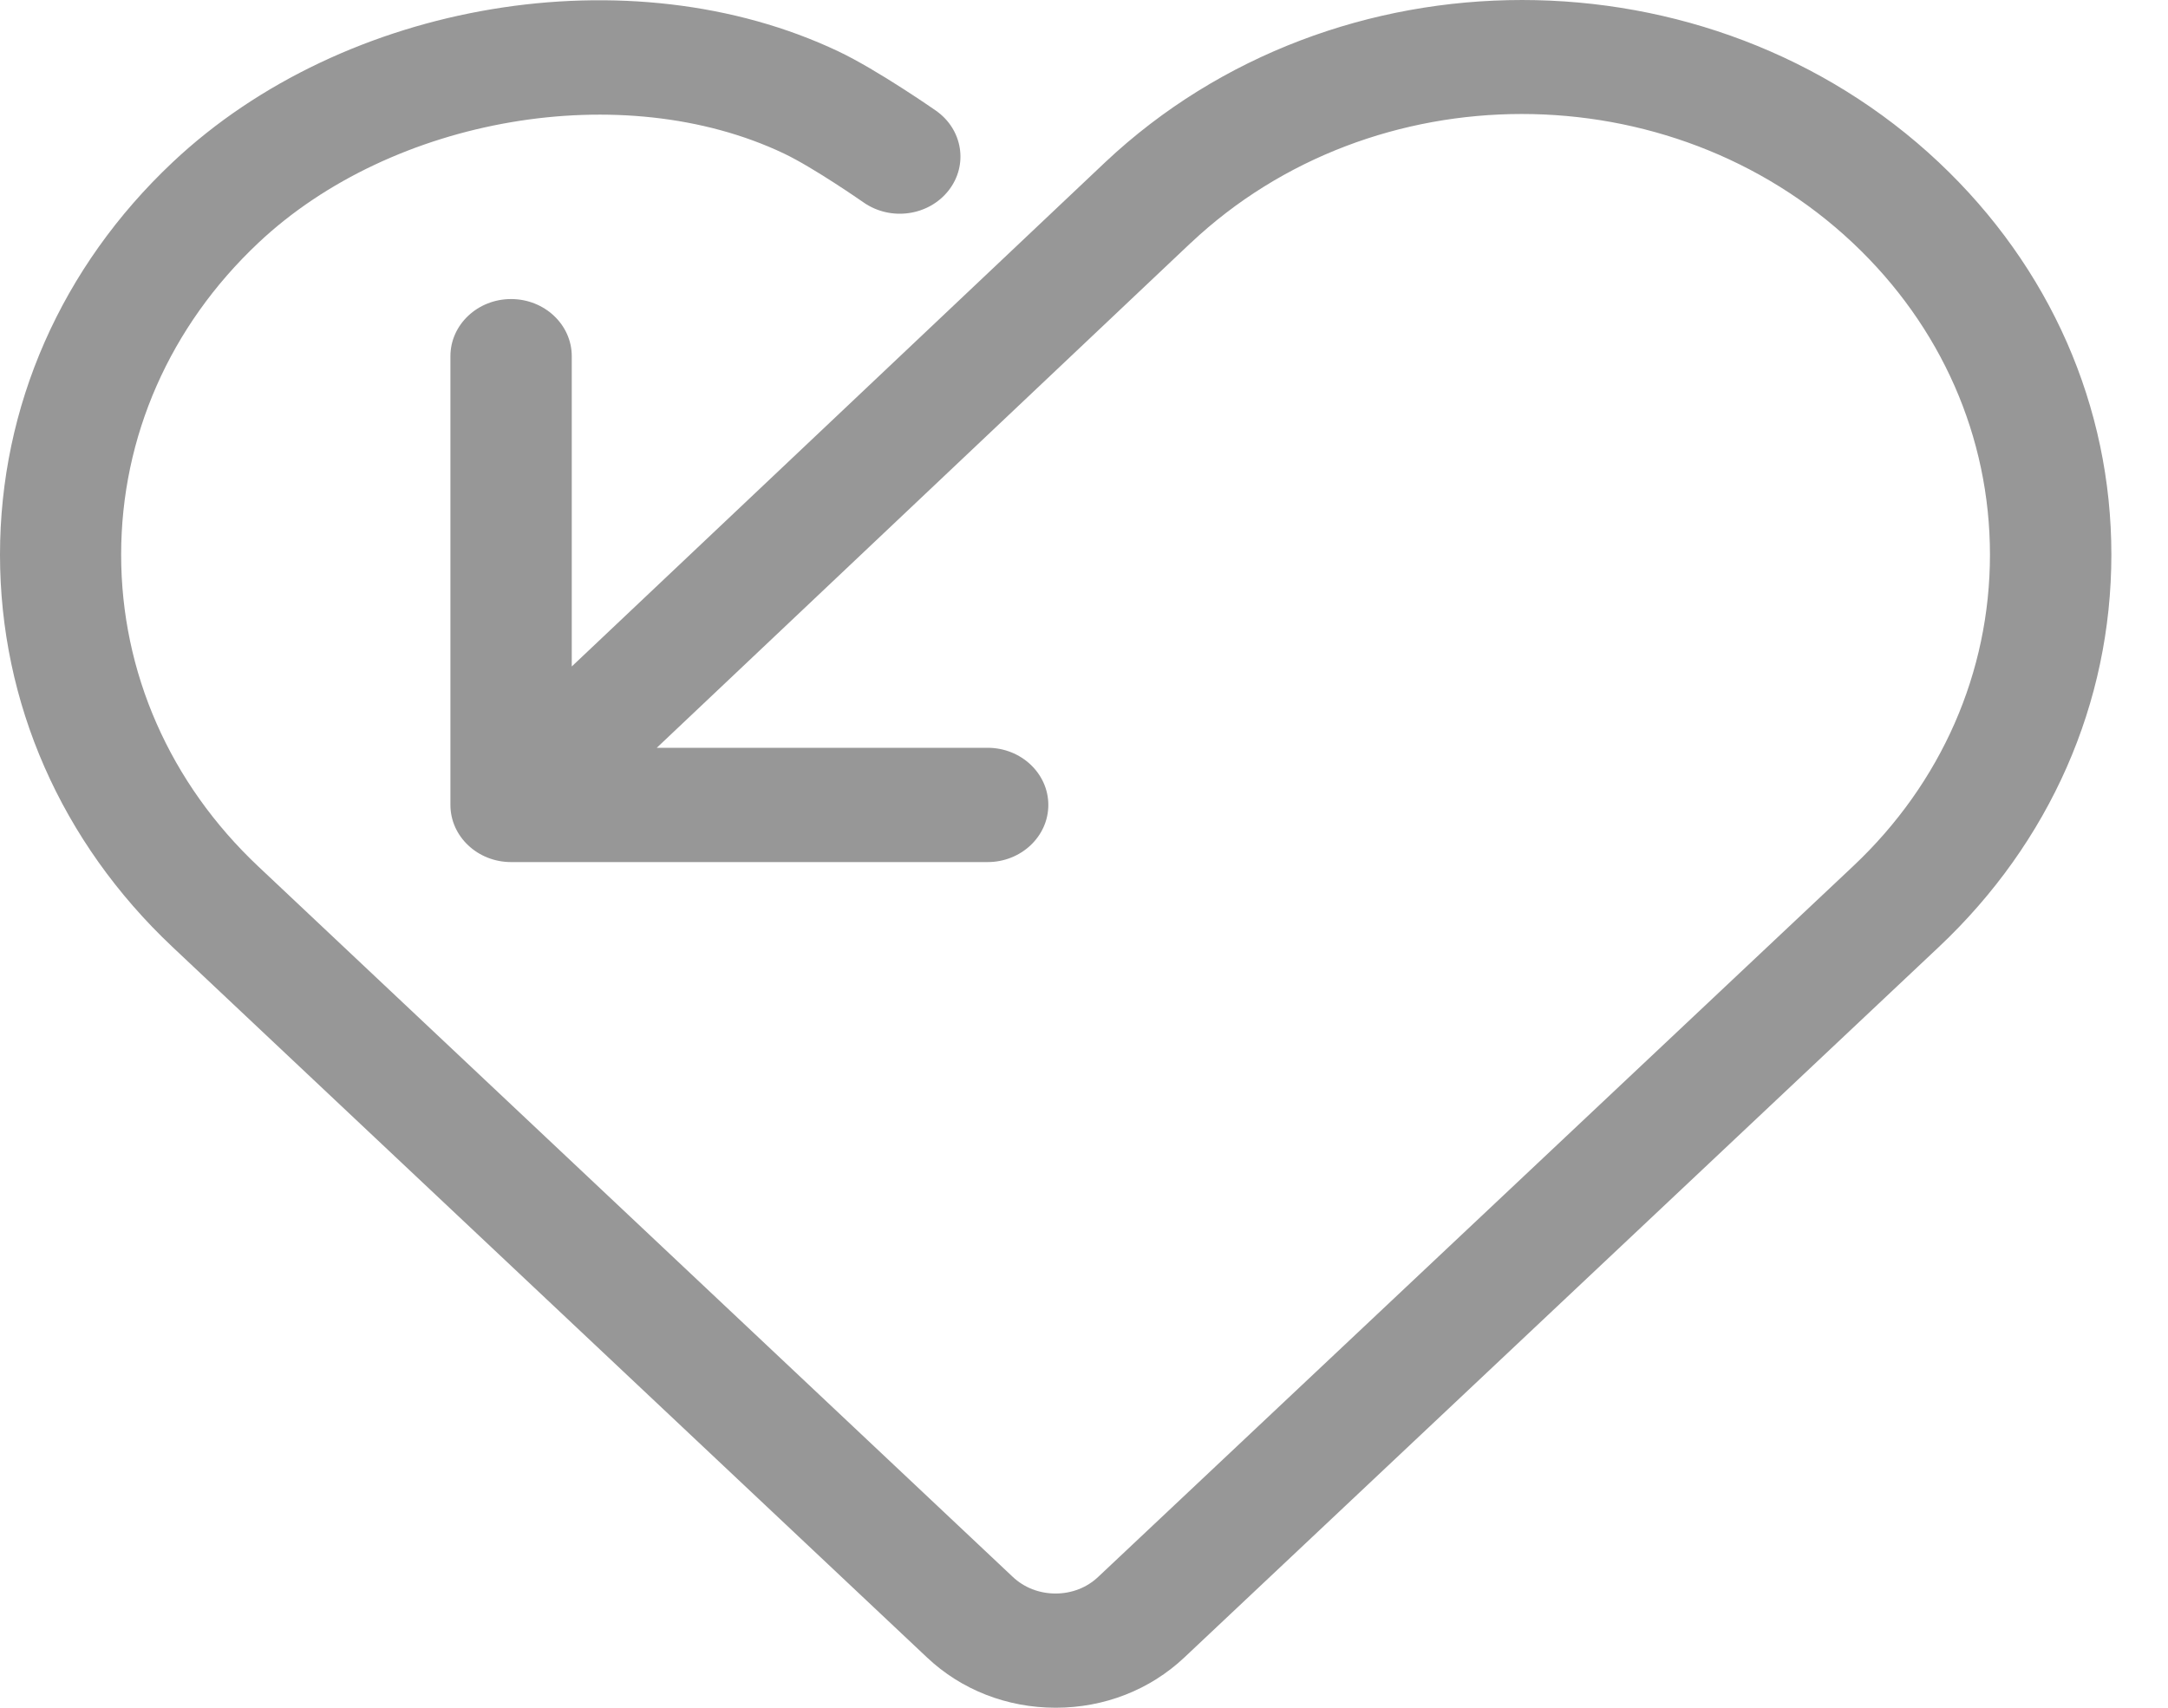 <svg width="33" height="26" viewBox="0 0 33 26" fill="none" xmlns="http://www.w3.org/2000/svg">
<path d="M29.511 2.471C26.014 -0.822 20.326 -0.824 16.825 2.468C16.799 2.492 8.703 10.147 8.703 10.147V5.423C8.703 4.943 8.289 4.553 7.779 4.553C7.27 4.553 6.856 4.943 6.856 5.423V12.255C6.856 12.735 7.27 13.125 7.779 13.125H15.033C15.542 13.125 15.957 12.735 15.957 12.255C15.957 11.775 15.542 11.385 15.033 11.385H9.997L18.123 3.7L18.125 3.699C20.904 1.081 25.424 1.081 28.203 3.699C29.548 4.966 30.29 6.652 30.29 8.445C30.29 10.237 29.548 11.924 28.212 13.183L16.718 24.006C16.545 24.171 16.314 24.261 16.067 24.261C15.82 24.261 15.588 24.171 15.414 24.006L5.295 14.476C4.658 13.876 3.937 13.196 3.931 13.191C2.586 11.924 1.844 10.237 1.844 8.445C1.844 6.652 2.586 4.966 3.931 3.699C5.972 1.774 9.486 1.176 11.93 2.336C12.384 2.551 13.146 3.083 13.146 3.083C13.557 3.369 14.134 3.288 14.438 2.901C14.742 2.515 14.655 1.97 14.245 1.684C14.245 1.684 13.358 1.065 12.763 0.783C9.6 -0.718 5.242 0.006 2.628 2.47C0.933 4.066 0 6.188 0 8.445C0 10.7 0.931 12.82 2.623 14.415C2.641 14.432 3.269 15.025 3.992 15.705L14.111 25.235C14.633 25.728 15.329 26 16.069 26C16.809 26 17.504 25.728 18.027 25.235L29.509 14.42C31.204 12.824 32.138 10.702 32.138 8.445C32.139 6.191 31.206 4.068 29.511 2.471Z" fill="#979797"/>
</svg>
